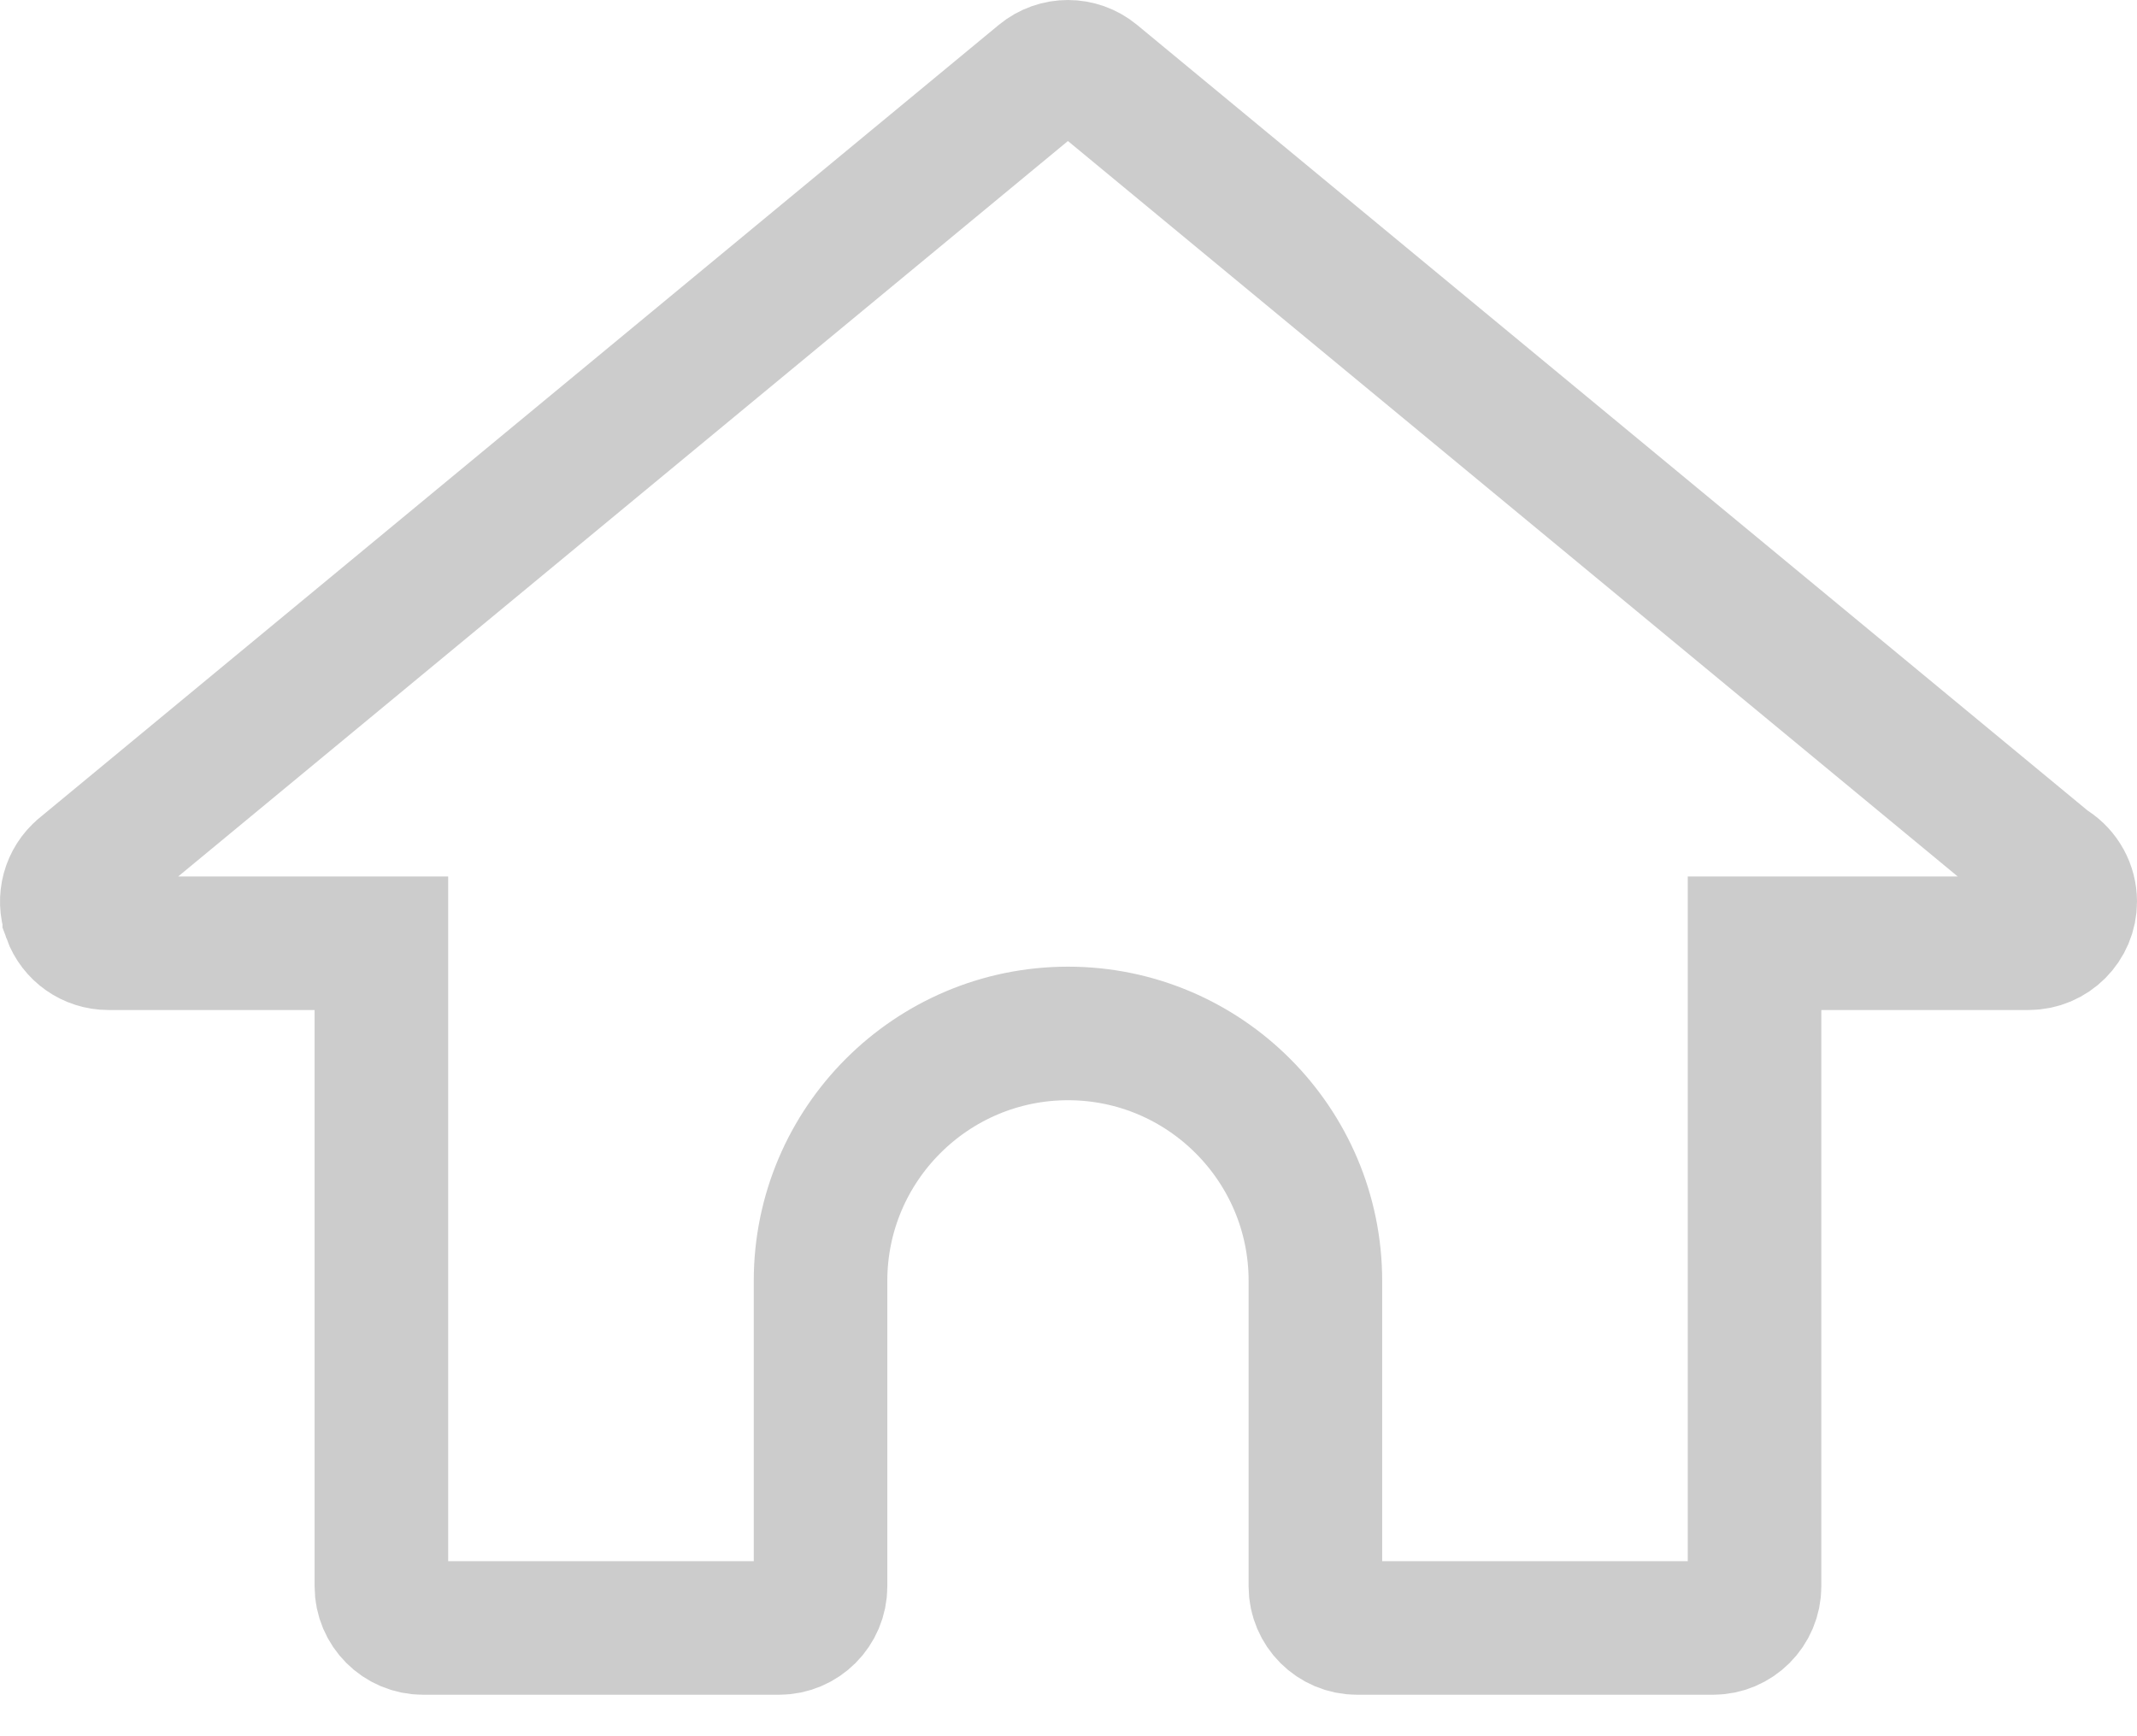 <svg width="32" height="26" viewBox="0 0 32 26" fill="none" xmlns="http://www.w3.org/2000/svg">
<path d="M27.273 14.125H26.273V15.125V23.756C26.273 24.1 25.994 24.379 25.65 24.379H20.32C19.977 24.379 19.697 24.1 19.697 23.756V19.181C19.697 17.137 18.035 15.476 15.993 15.476C13.949 15.476 12.287 17.137 12.287 19.181V23.756C12.287 24.1 12.008 24.379 11.664 24.379H6.334C5.99 24.379 5.711 24.1 5.711 23.756V15.125V14.125H4.711H1.623C1.358 14.125 1.125 13.959 1.037 13.715L1.037 13.714C0.948 13.464 1.024 13.188 1.225 13.021C1.225 13.021 1.226 13.02 1.226 13.02L15.594 1.143C15.825 0.952 16.159 0.953 16.389 1.143L16.389 1.143L30.626 12.911L30.669 12.946L30.715 12.976C30.889 13.09 31 13.284 31 13.502C31 13.845 30.721 14.125 30.377 14.125H30.377H30.377H30.377H30.377H30.377H30.377H30.377H30.377H30.377H30.377H30.377H30.377H30.377H30.377H30.377H30.377H30.377H30.377H30.377H30.377H30.377H30.377H30.377H30.377H30.377H30.377H30.377H30.377H30.377H30.376H30.376H30.376H30.376H30.376H30.376H30.376H30.376H30.376H30.376H30.376H30.376H30.376H30.376H30.376H30.376H30.376H30.376H30.376H30.376H30.376H30.376H30.376H30.376H30.376H30.376H30.376H30.376H30.376H30.376H30.376H30.376H30.376H30.376H30.376H30.376H30.376H30.376H30.376H30.376H30.375H30.375H30.375H30.375H30.375H30.375H30.375H30.375H30.375H30.375H30.375H30.375H30.375H30.375H30.375H30.375H30.375H30.375H30.375H30.375H30.375H30.375H30.375H30.375H30.375H30.375H30.375H30.375H30.375H30.375H30.375H30.375H30.375H30.375H30.375H30.375H30.375H30.375H30.375H30.375H30.375H30.375H30.375H30.374H30.374H30.374H30.374H30.374H30.374H30.374H30.374H30.374H30.374H30.374H30.374H30.374H30.374H30.374H30.374H30.374H30.374H30.374H30.374H30.374H30.374H30.374H30.374H30.374H30.374H30.374H30.374H30.374H30.374H30.374H30.374H30.374H30.373H30.373H30.373H30.373H30.373H30.373H30.373H30.373H30.373H30.373H30.373H30.373H30.373H30.373H30.373H30.373H30.373H30.373H30.373H30.373H30.373H30.373H30.373H30.373H30.373H30.373H30.373H30.373H30.373H30.373H30.373H30.373H30.373H30.373H30.373H30.372H30.372H30.372H30.372H30.372H30.372H30.372H30.372H30.372H30.372H30.372H30.372H30.372H30.372H30.372H30.372H30.372H30.372H30.372H30.372H30.372H30.372H30.372H30.372H30.372H30.372H30.372H30.372H30.372H30.372H30.372H30.372H30.372H30.372H30.372H30.371H30.371H30.371H30.371H30.371H30.371H30.371H30.371H30.371H30.371H30.371H30.371H30.371H30.371H30.371H30.371H30.371H30.371H30.371H30.371H30.371H30.371H30.371H30.371H30.371H30.371H30.371H30.371H30.37H30.37H30.37H30.37H30.37H30.37H30.37H30.37H30.37H30.37H30.37H30.37H30.37H30.37H30.37H30.37H30.37H30.37H30.37H30.37H30.37H30.37H30.37H30.37H30.37H30.37H30.37H30.37H30.37H30.37H30.369H30.369H30.369H30.369H30.369H30.369H30.369H30.369H30.369H30.369H30.369H30.369H30.369H30.369H30.369H30.369H30.369H30.369H30.369H30.369H30.369H30.369H30.369H30.369H30.369H30.369H30.369H30.369H30.369H30.369H30.369H30.369H30.368H30.368H30.368H30.368H30.368H30.368H30.368H30.368H30.368H30.368H30.368H30.368H30.368H30.368H30.368H30.368H30.368H30.368H30.368H30.368H30.368H30.368H30.368H30.368H30.368H30.368H30.367H30.367H30.367H30.367H30.367H30.367H30.367H30.367H30.367H30.367H30.367H30.367H30.367H30.367H30.367H30.367H30.367H30.367H30.367H30.367H30.367H30.367H30.367H30.367H30.367H30.367H30.367H30.366H30.366H30.366H30.366H30.366H30.366H30.366H30.366H30.366H30.366H30.366H30.366H30.366H30.366H30.366H30.366H30.366H30.366H30.366H30.366H30.366H30.366H30.366H30.366H30.366H30.366H30.366H30.366H30.366H30.366H30.365H30.365H30.365H30.365H30.365H30.365H30.365H30.365H30.365H30.365H30.365H30.365H30.365H30.365H30.365H30.365H30.365H30.365H30.365H30.365H30.365H30.365H30.365H30.365H30.365H30.364H30.364H30.364H30.364H30.364H30.364H30.364H30.364H30.364H30.364H30.364H30.364H30.364H30.364H30.364H30.364H30.364H30.364H30.364H30.364H30.364H30.364H30.364H30.364H30.364H30.364H30.363H30.363H30.363H30.363H30.363H30.363H30.363H30.363H30.363H30.363H30.363H30.363H30.363H30.363H30.363H30.363H30.363H30.363H30.363H30.363H30.363H30.363H30.363H30.363H30.363H30.363H30.363H30.363H30.363H30.362H30.362H30.362H30.362H30.362H30.362H30.362H30.362H30.362H30.362H30.362H30.362H30.362H30.362H30.362H30.362H30.362H30.362H30.362H30.362H30.362H30.362H30.362H30.362H30.361H30.361H30.361H30.361H30.361H30.361H30.361H30.361H30.361H30.361H30.361H30.361H30.361H30.361H30.361H30.361H30.361H30.361H30.361H30.361H27.273Z" stroke="#CCCCCC" stroke-width="2"/>
</svg>
